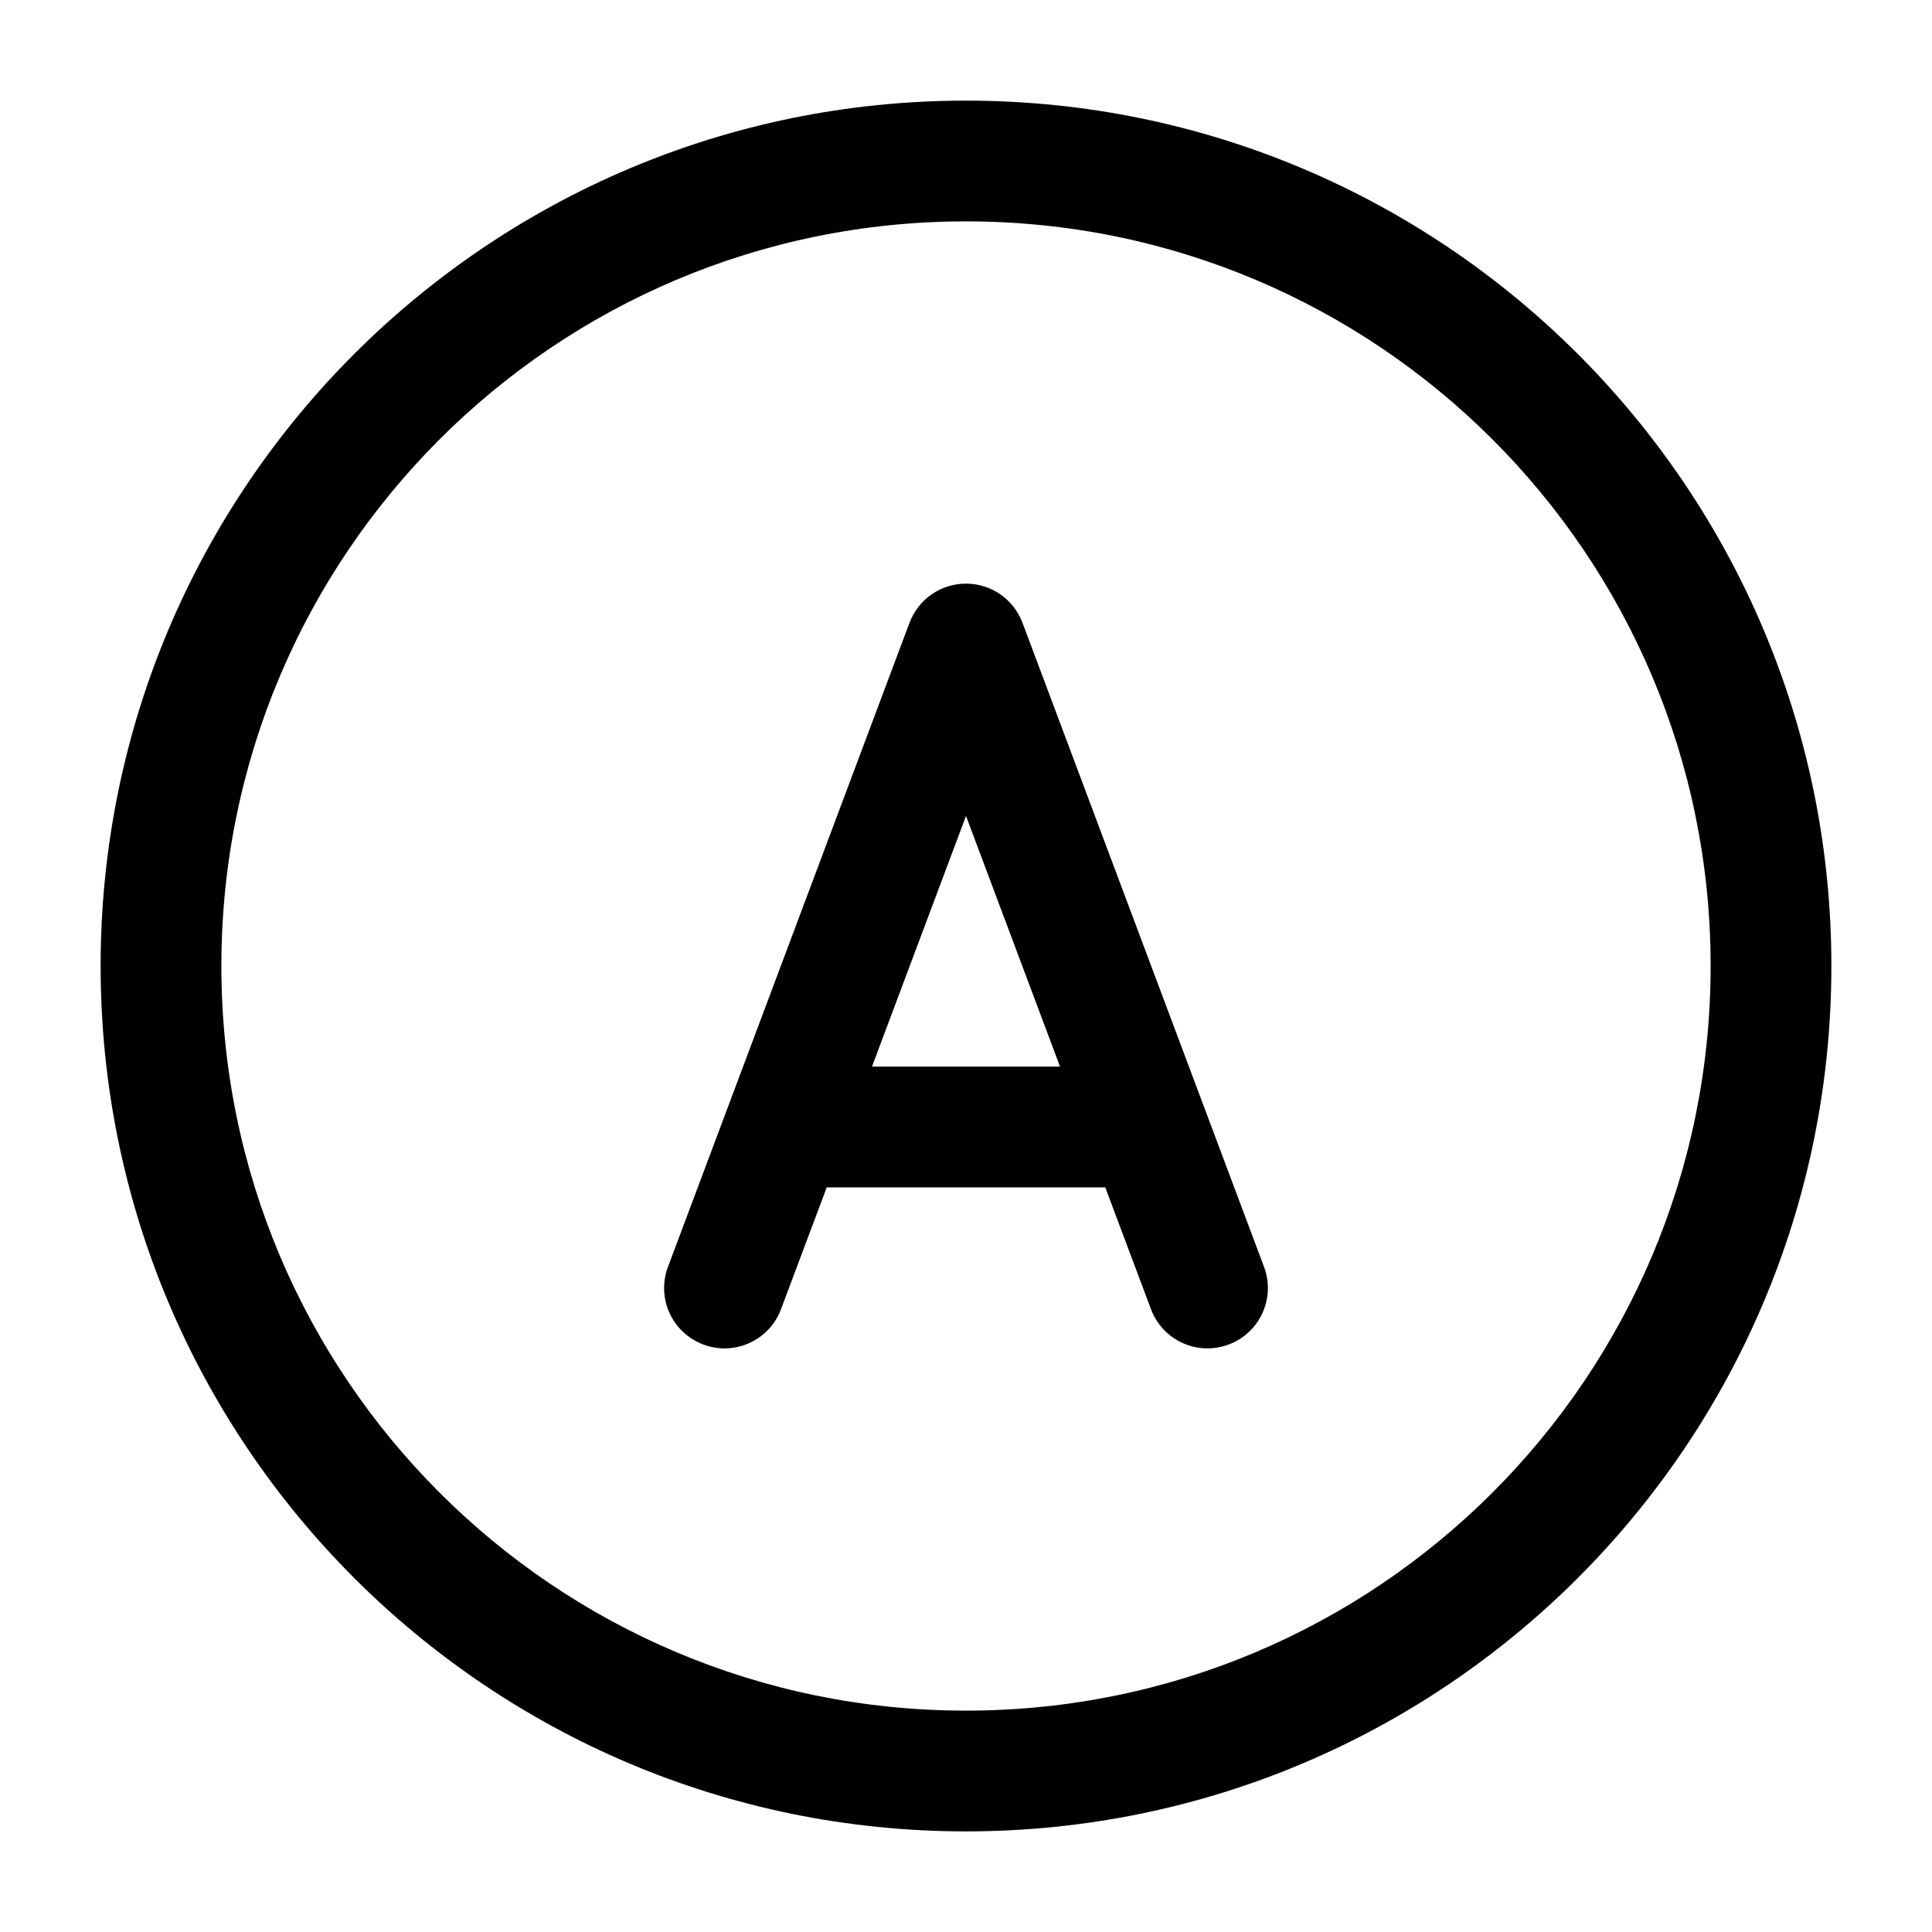 <svg width="24" height="24" viewBox="0 0 24 24" fill="none" xmlns="http://www.w3.org/2000/svg">
<g id="xbox-a">
<g clip-path="url(#clip0_232_8054)">
<g id="Weight=Dynamic">
<path id="Vector (Stroke)" fill-rule="evenodd" clip-rule="evenodd" d="M12 2.75C6.891 2.75 2.75 6.891 2.75 12C2.75 17.109 6.891 21.25 12 21.25C17.109 21.25 21.25 17.109 21.25 12C21.25 6.891 17.109 2.75 12 2.75ZM1.25 12C1.25 6.063 6.063 1.25 12 1.25C17.937 1.25 22.75 6.063 22.75 12C22.75 17.937 17.937 22.75 12 22.75C6.063 22.75 1.25 17.937 1.25 12ZM12 7.25C12.313 7.25 12.592 7.444 12.702 7.737L15.702 15.737C15.848 16.125 15.651 16.557 15.263 16.702C14.876 16.848 14.443 16.651 14.298 16.263L13.73 14.75H10.27L9.702 16.263C9.557 16.651 9.124 16.848 8.737 16.702C8.349 16.557 8.152 16.125 8.298 15.737L11.298 7.737C11.408 7.444 11.687 7.25 12 7.25ZM10.832 13.25H13.168L12 10.136L10.832 13.25Z" fill="black"/>
</g>
</g>
</g>
<defs>
<clipPath id="clip0_232_8054">
<rect width="24" height="24" rx="5" fill="white"/>
</clipPath>
</defs>
</svg>
